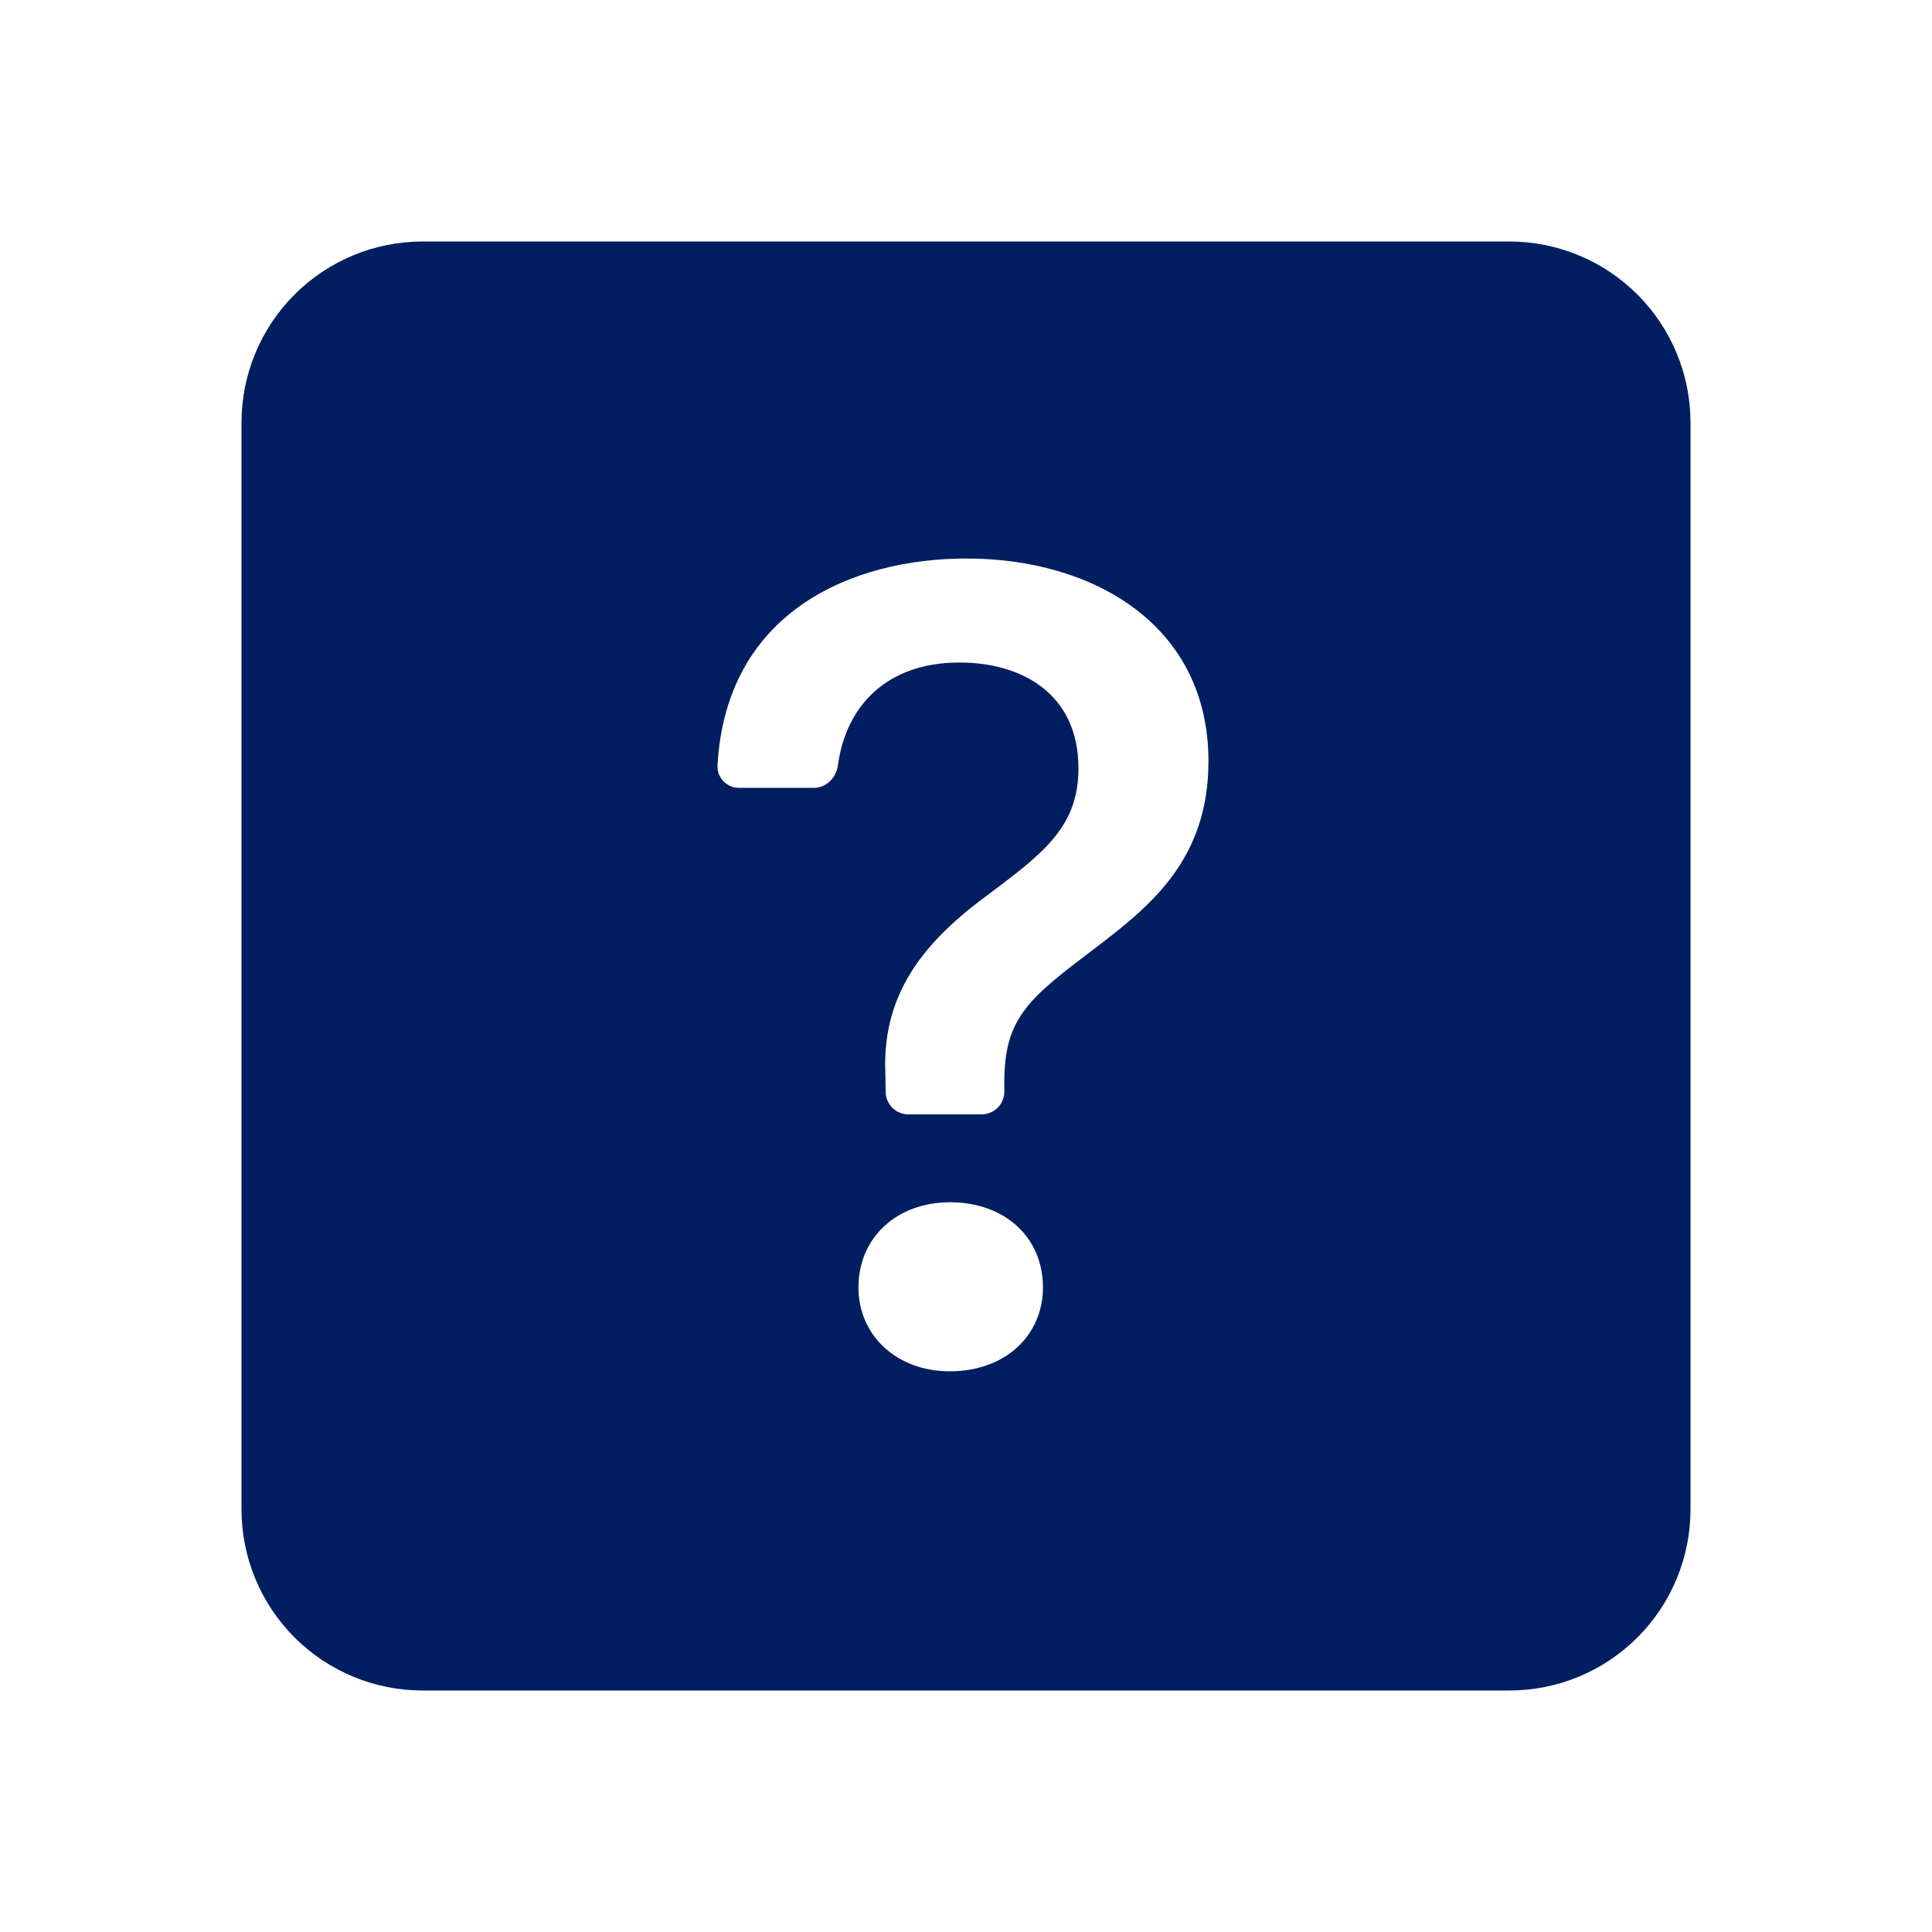 <svg width="24" height="24" viewBox="0 0 24 24" fill="none" xmlns="http://www.w3.org/2000/svg">
<path d="M5.25 3C4.653 3 4.081 3.237 3.659 3.659C3.237 4.081 3 4.653 3 5.25L3 18.75C3 19.347 3.237 19.919 3.659 20.341C4.081 20.763 4.653 21 5.25 21H18.75C19.347 21 19.919 20.763 20.341 20.341C20.763 19.919 21 19.347 21 18.75V5.25C21 4.653 20.763 4.081 20.341 3.659C19.919 3.237 19.347 3 18.75 3H5.25ZM9.183 9.787C9.147 9.788 9.111 9.781 9.077 9.767C9.044 9.753 9.014 9.732 8.988 9.706C8.963 9.68 8.943 9.649 8.93 9.616C8.917 9.582 8.912 9.545 8.913 9.509C9.019 7.602 10.579 6.938 12.006 6.938C13.576 6.938 15.012 7.759 15.012 9.457C15.012 10.672 14.297 11.251 13.612 11.772C12.783 12.4 12.476 12.636 12.476 13.443V13.562C12.476 13.636 12.446 13.708 12.394 13.76C12.341 13.813 12.269 13.843 12.195 13.843H11.284C11.21 13.843 11.139 13.814 11.086 13.762C11.034 13.71 11.003 13.64 11.002 13.566L10.998 13.322C10.955 12.279 11.555 11.637 12.312 11.086C12.976 10.587 13.397 10.258 13.397 9.544C13.397 8.616 12.691 8.23 11.919 8.23C11.016 8.23 10.509 8.768 10.409 9.506C10.389 9.66 10.265 9.787 10.11 9.787H9.182H9.183ZM11.799 17.035C11.142 17.035 10.664 16.592 10.664 15.993C10.664 15.372 11.142 14.935 11.8 14.935C12.485 14.935 12.956 15.372 12.956 15.993C12.956 16.592 12.484 17.035 11.799 17.035Z" fill="#001E60"/>
</svg>
